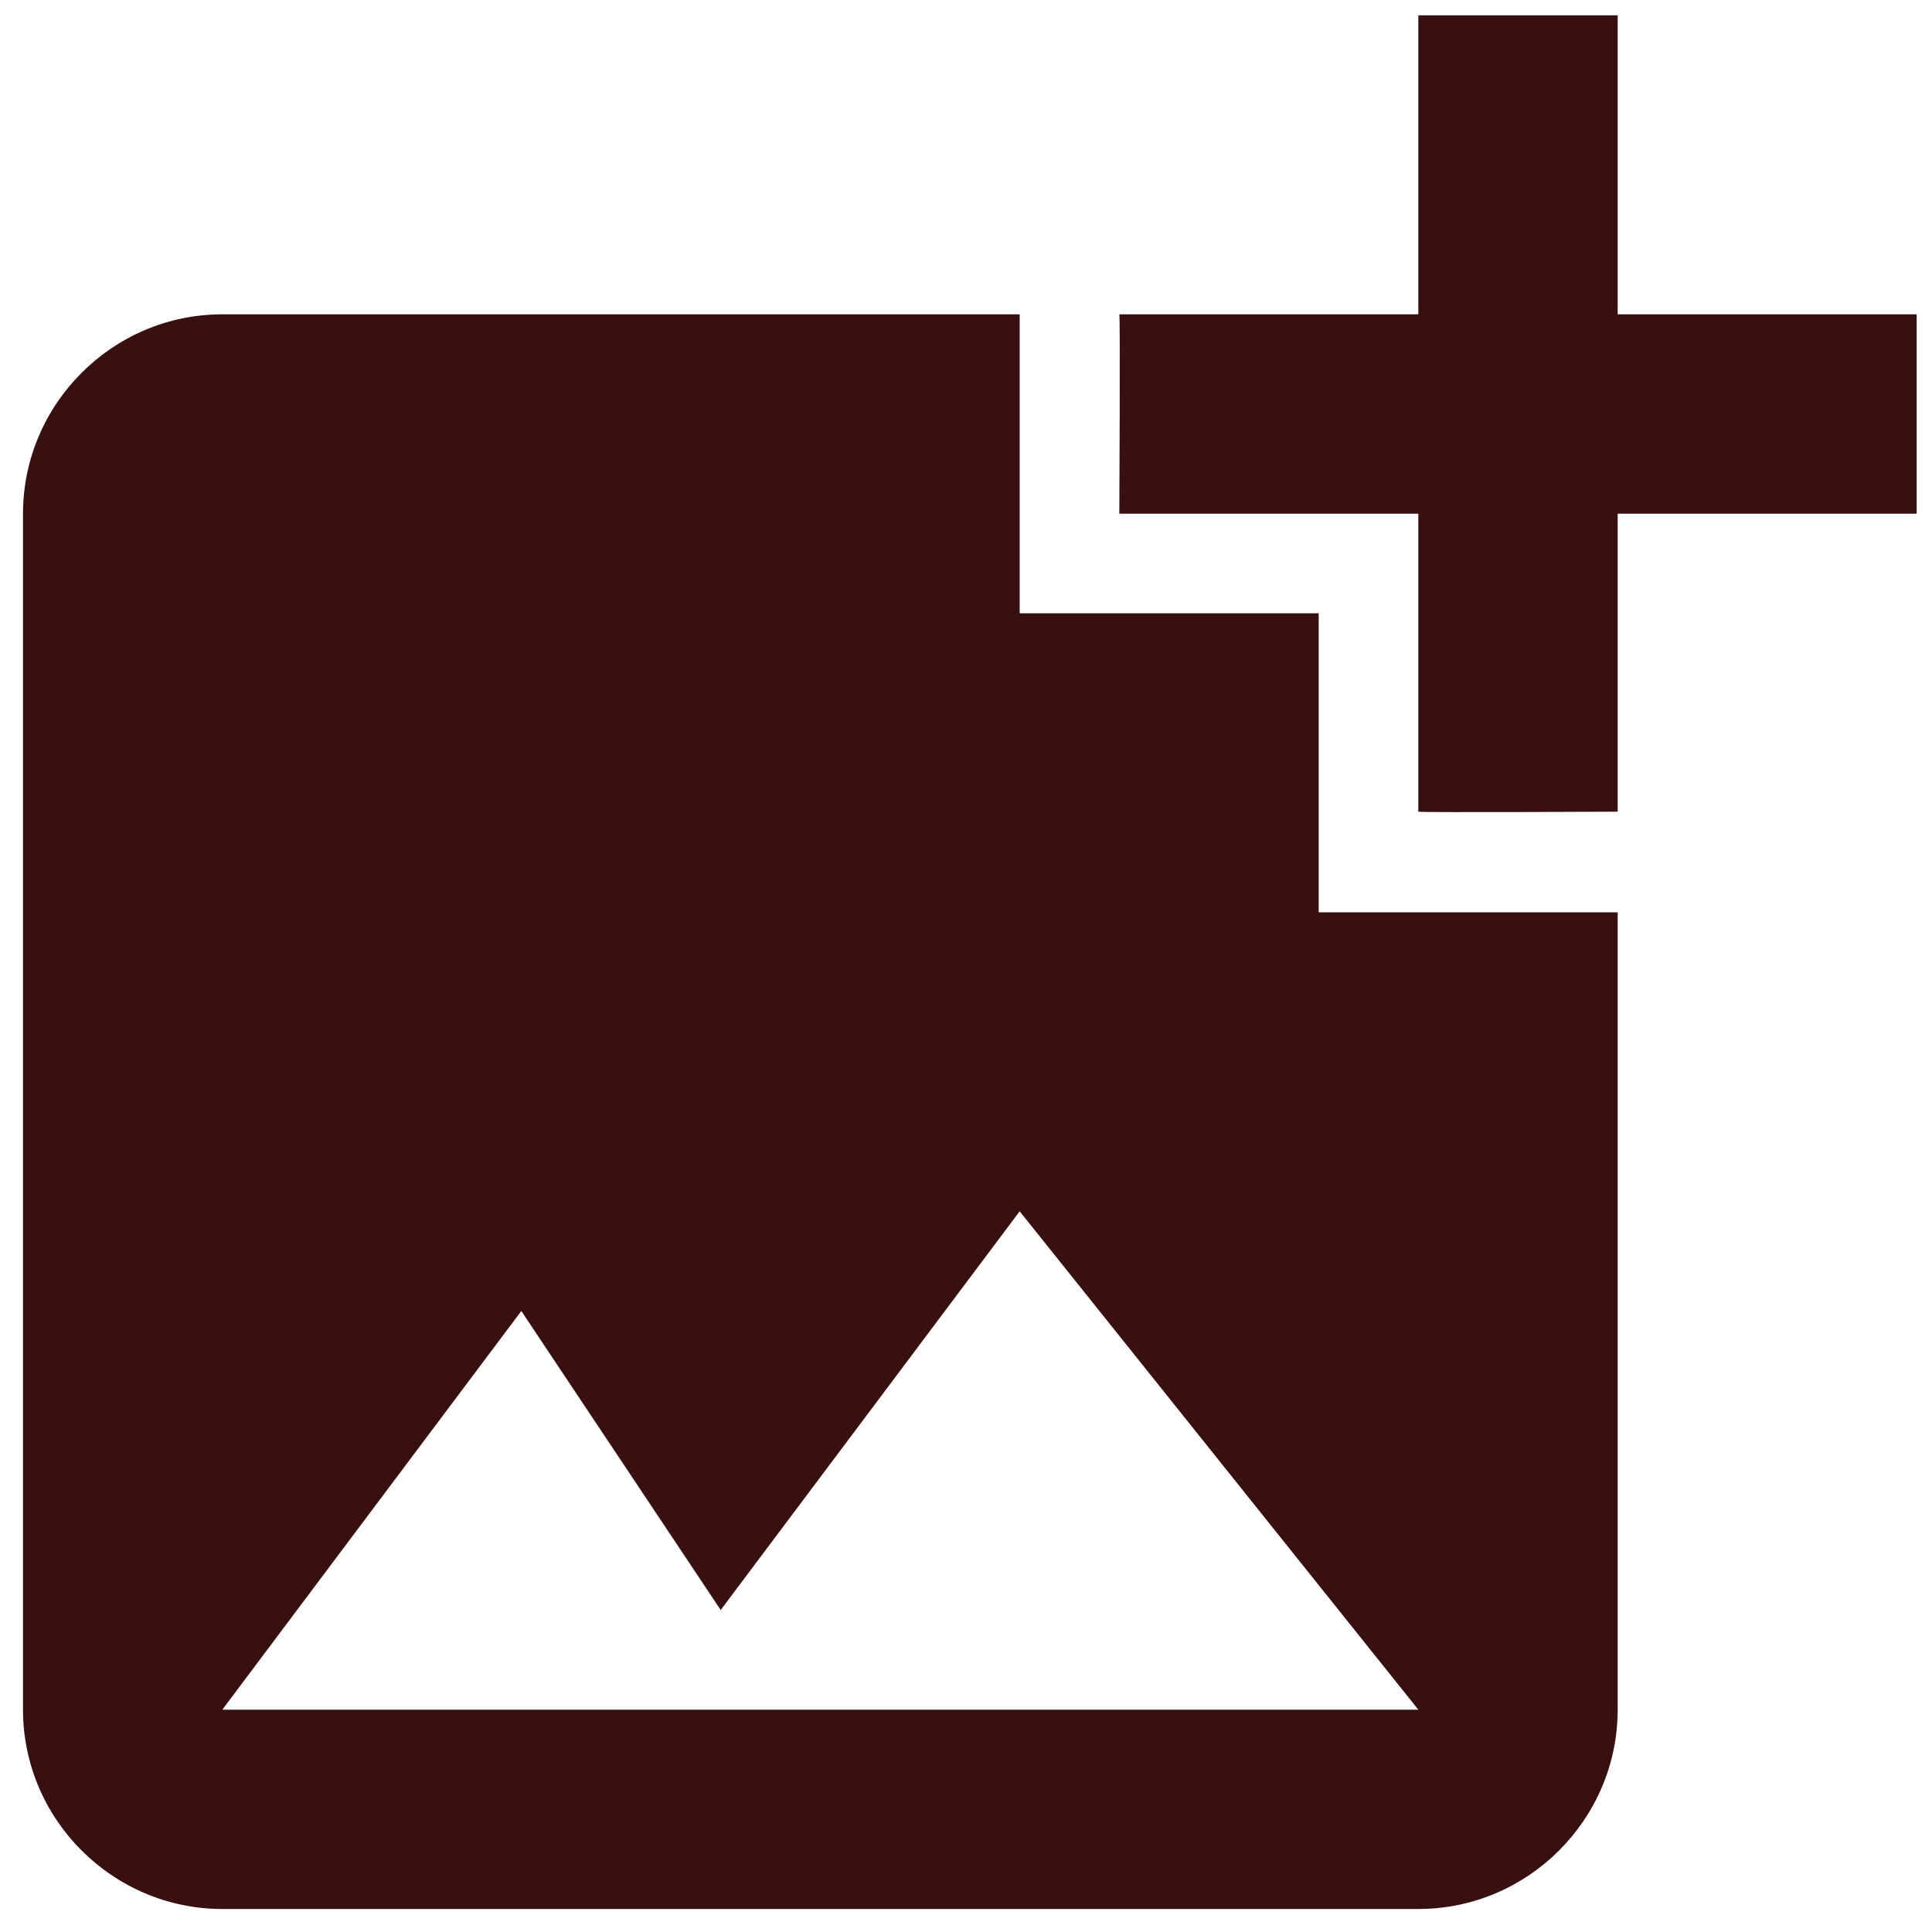 <svg width="42" height="42" viewBox="0 0 42 42" fill="none" xmlns="http://www.w3.org/2000/svg">
<path d="M35.167 11.167V17.645C35.167 17.645 30.855 17.667 30.833 17.645V11.167H24.333C24.333 11.167 24.355 6.855 24.333 6.833H30.833V0.333H35.167V6.833H41.667V11.167H35.167ZM28.667 19.833V13.333H22.167V6.833H4.833C2.45 6.833 0.5 8.783 0.5 11.167V37.167C0.5 39.55 2.45 41.5 4.833 41.5H30.833C33.217 41.5 35.167 39.55 35.167 37.167V19.833H28.667ZM4.833 37.167L11.333 28.5L15.667 35L22.167 26.333L30.833 37.167H4.833Z" fill="#391010"/>
</svg>
